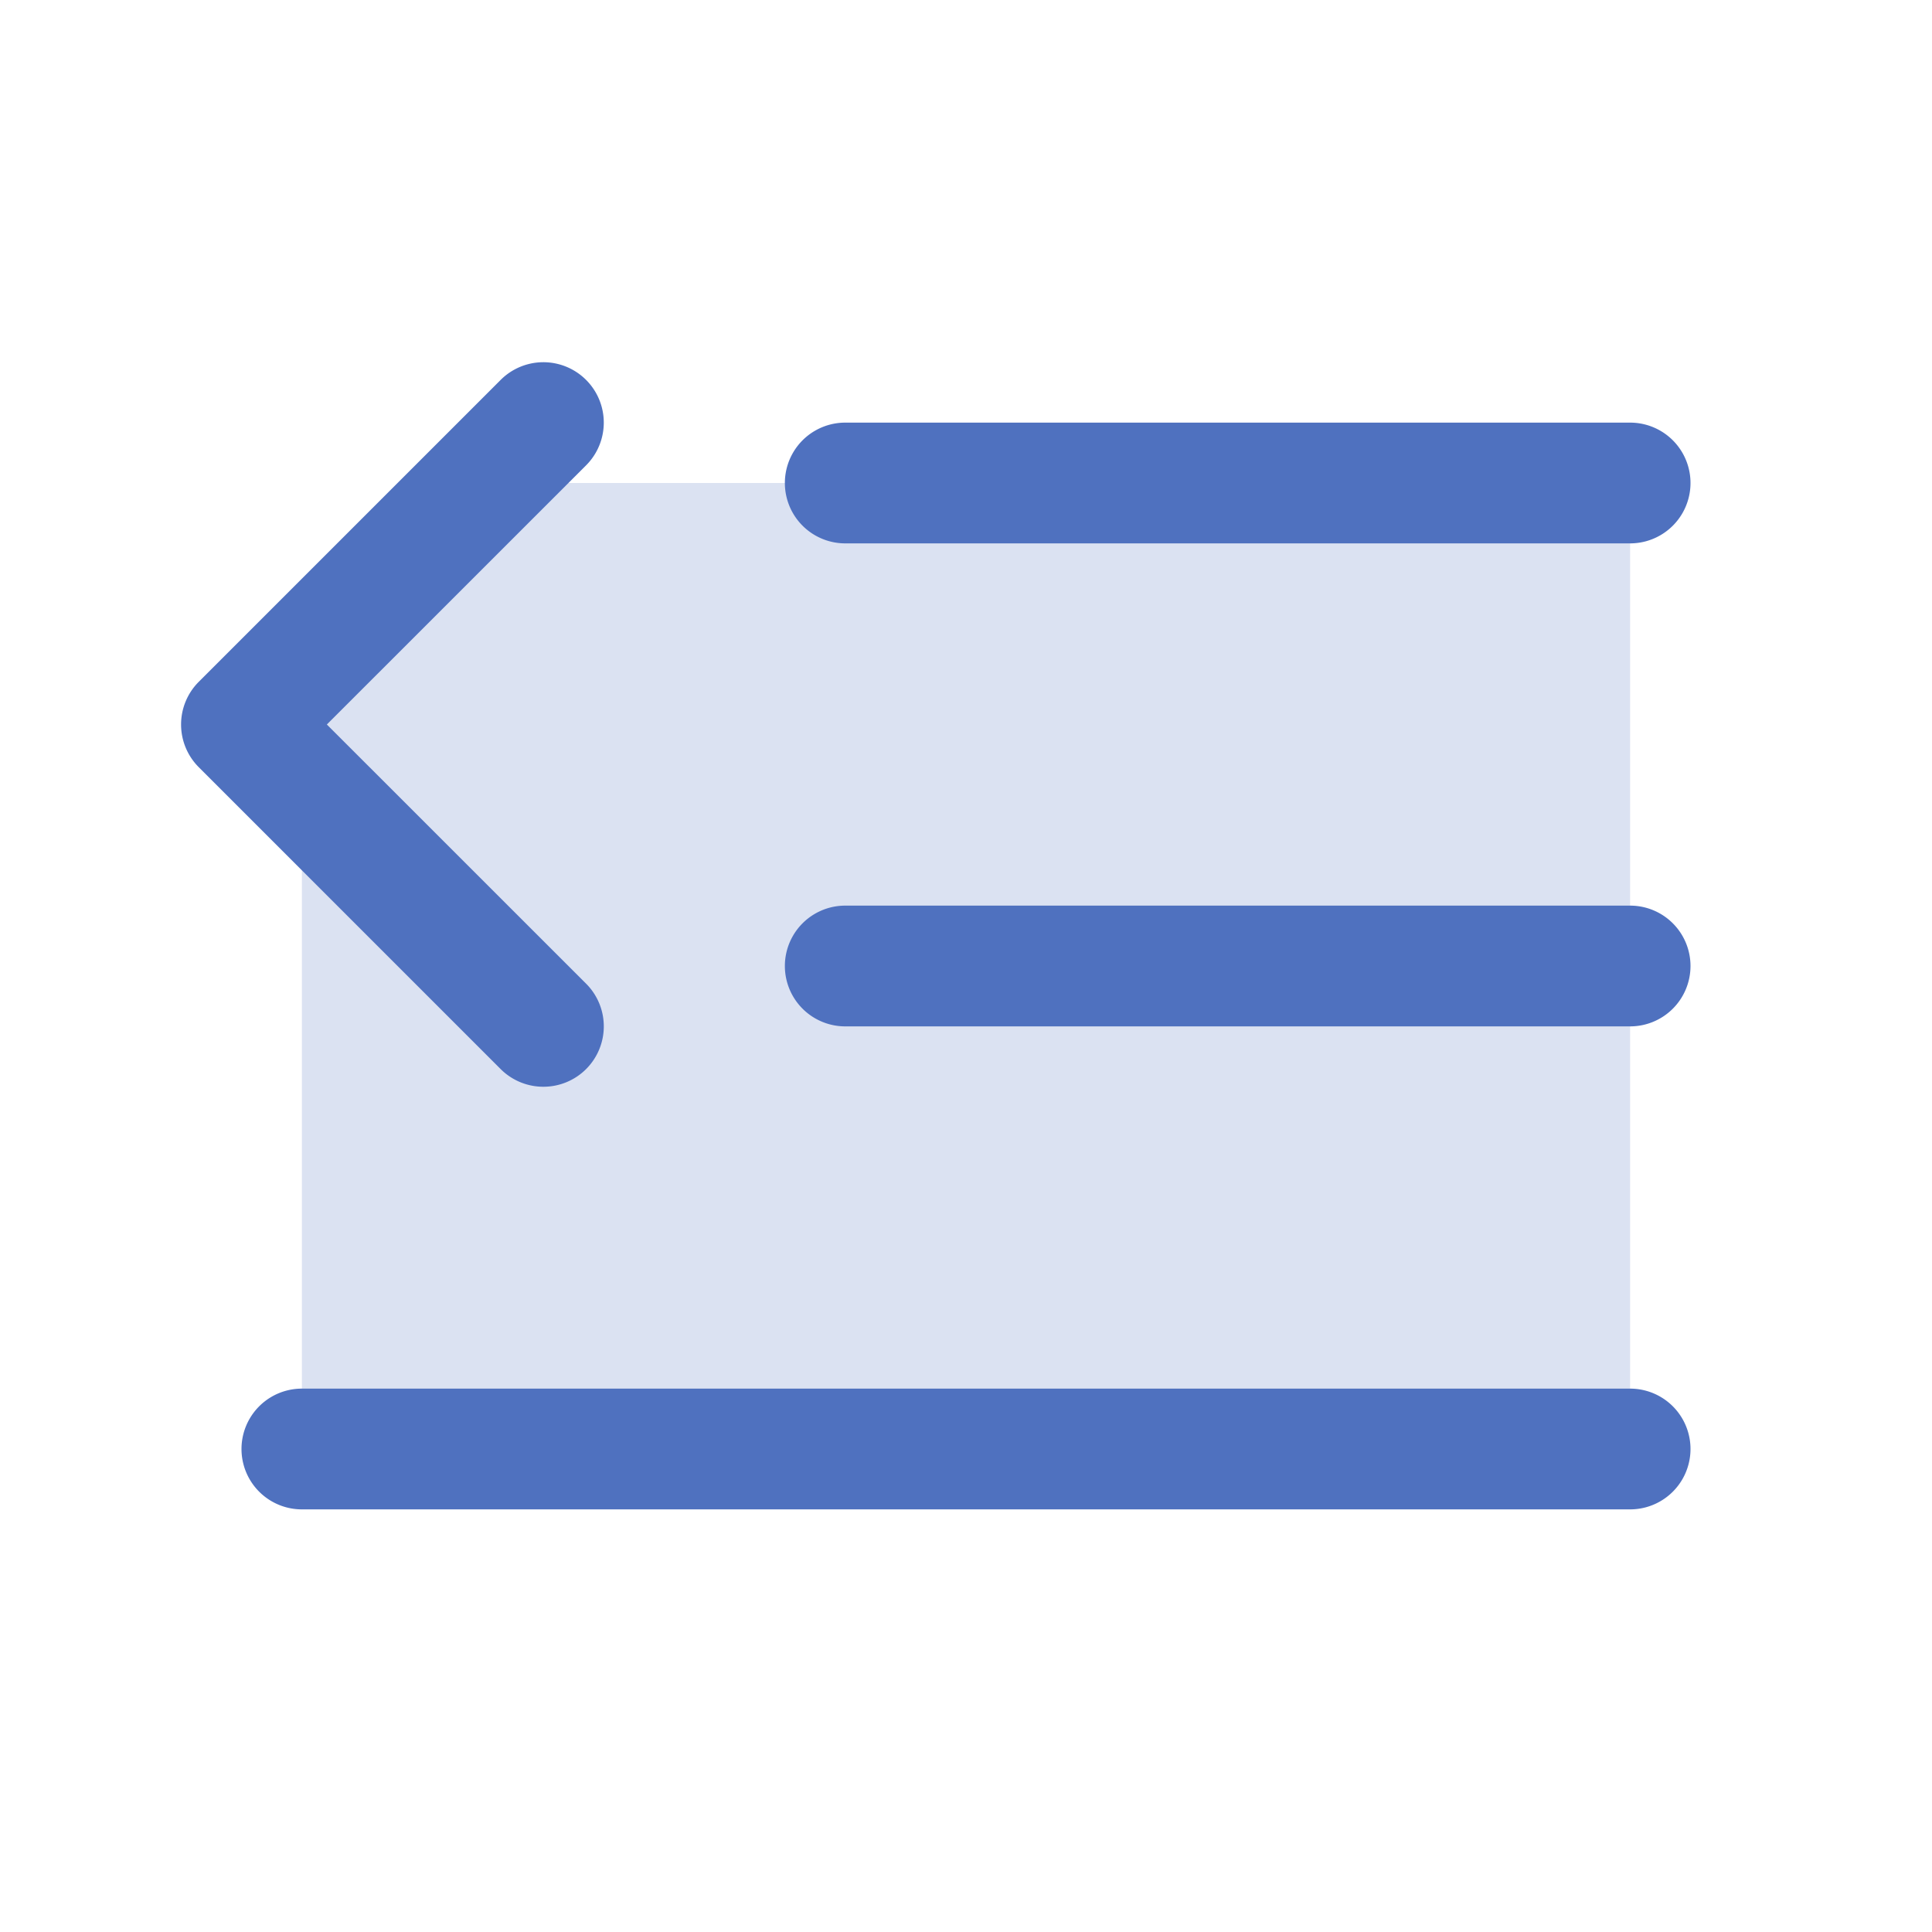 <svg xmlns="http://www.w3.org/2000/svg" viewBox="0 0 256 256" fill="#4F71BF"><path d="M216,64V192H40V88L64,64Z" opacity="0.2"/><path d="M224,128a8,8,0,0,1-8,8H112a8,8,0,0,1,0-16H216A8,8,0,0,1,224,128ZM112,72H216a8,8,0,0,0,0-16H112a8,8,0,0,0,0,16ZM216,184H40a8,8,0,0,0,0,16H216a8,8,0,0,0,0-16ZM72,144a8,8,0,0,0,5.66-13.66L43.31,96,77.66,61.66A8,8,0,0,0,66.34,50.34l-40,40a8,8,0,0,0,0,11.32l40,40A8,8,0,0,0,72,144Z"/></svg>